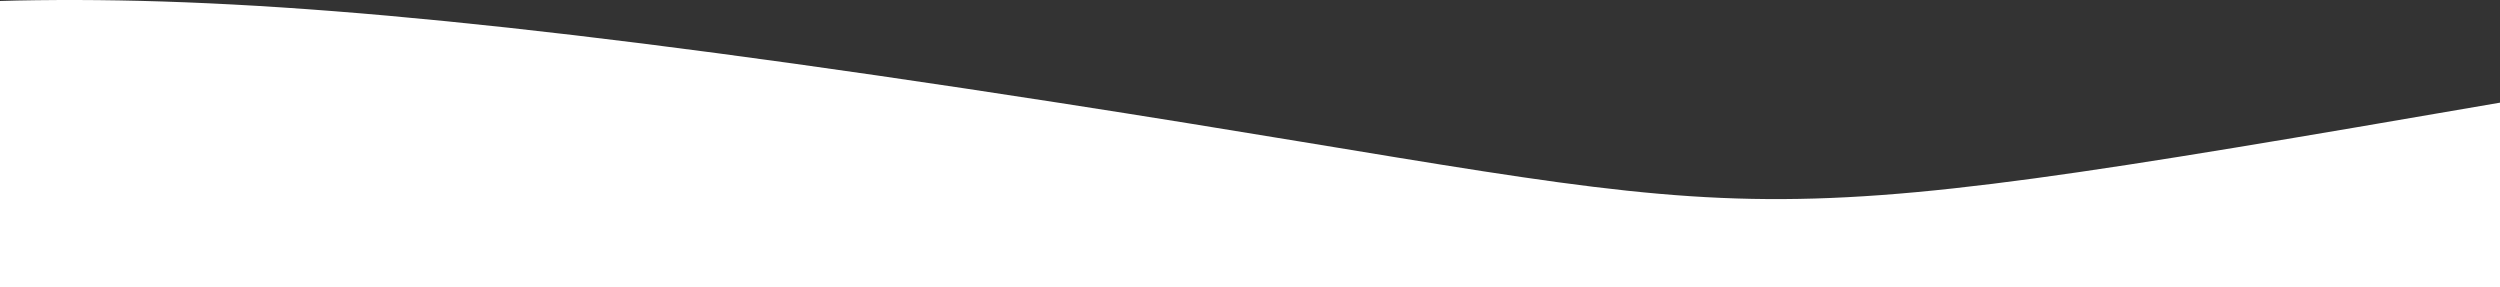 <svg width="1557" height="179" viewBox="0 0 1557 179" fill="none" xmlns="http://www.w3.org/2000/svg">
<rect x="0" y="0" width="1557" height="179" fill="#333333" stroke="none"/>
<path d="M658.943 63.935C22.597 -34.696 -27.221 2.82 -362 31.865V214H1557V63.935C1047.64 151.69 1123.67 135.966 658.943 63.935Z" fill="white"/>
</svg>

